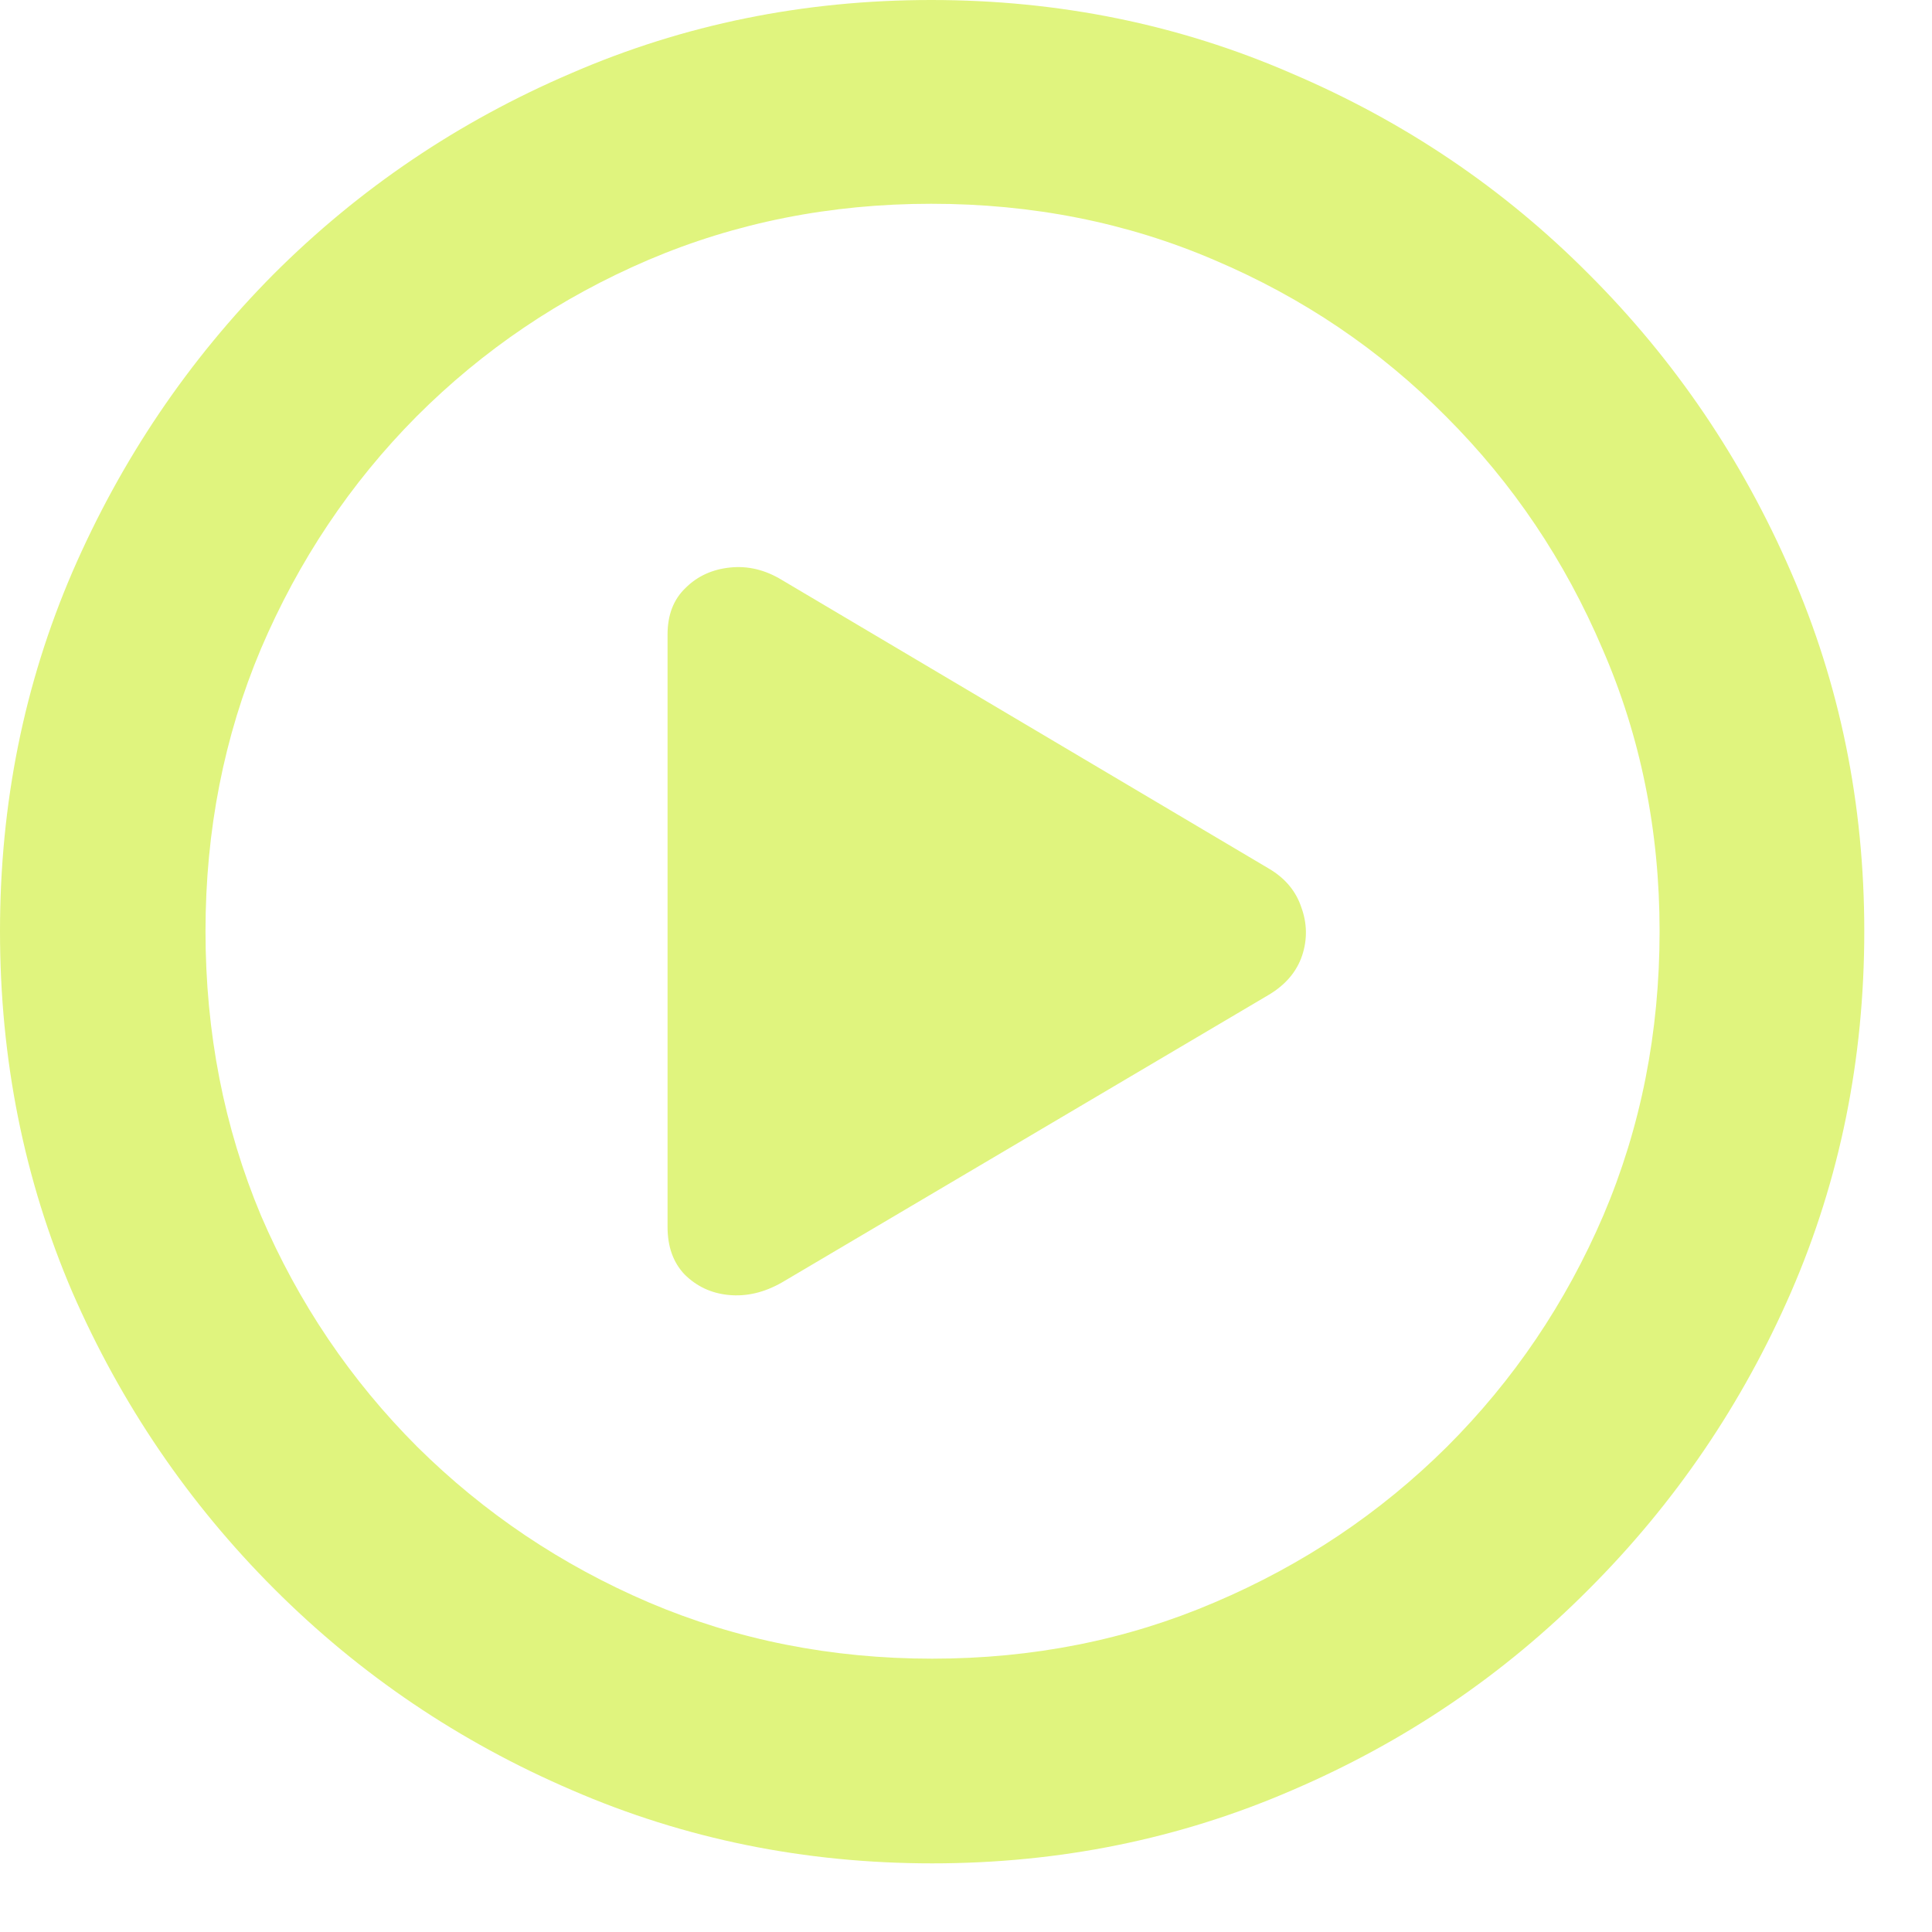 <svg width="19" height="19" viewBox="0 0 19 19" fill="none" xmlns="http://www.w3.org/2000/svg">
<path d="M9.167 18.325C7.913 18.325 6.732 18.085 5.625 17.605C4.518 17.13 3.542 16.471 2.698 15.627C1.854 14.783 1.192 13.81 0.712 12.709C0.237 11.602 0 10.418 0 9.158C0 7.904 0.237 6.727 0.712 5.625C1.192 4.518 1.852 3.542 2.689 2.698C3.533 1.854 4.509 1.195 5.616 0.721C6.724 0.24 7.904 0 9.158 0C10.412 0 11.593 0.24 12.7 0.721C13.813 1.195 14.789 1.854 15.627 2.698C16.471 3.542 17.133 4.518 17.613 5.625C18.094 6.727 18.334 7.904 18.334 9.158C18.334 10.418 18.094 11.602 17.613 12.709C17.133 13.81 16.471 14.783 15.627 15.627C14.789 16.471 13.816 17.13 12.709 17.605C11.602 18.085 10.421 18.325 9.167 18.325ZM9.167 16.312C10.157 16.312 11.083 16.128 11.944 15.759C12.812 15.39 13.573 14.88 14.229 14.229C14.886 13.573 15.398 12.815 15.768 11.953C16.137 11.086 16.321 10.154 16.321 9.158C16.321 8.168 16.134 7.242 15.759 6.381C15.39 5.514 14.877 4.752 14.221 4.096C13.57 3.439 12.812 2.927 11.944 2.558C11.083 2.188 10.154 2.004 9.158 2.004C8.168 2.004 7.239 2.188 6.372 2.558C5.511 2.927 4.752 3.439 4.096 4.096C3.445 4.752 2.936 5.514 2.566 6.381C2.203 7.242 2.021 8.168 2.021 9.158C2.021 10.154 2.203 11.086 2.566 11.953C2.936 12.815 3.448 13.573 4.104 14.229C4.761 14.88 5.52 15.39 6.381 15.759C7.248 16.128 8.177 16.312 9.167 16.312ZM7.69 12.612C7.515 12.712 7.339 12.753 7.163 12.735C6.993 12.718 6.85 12.65 6.732 12.533C6.621 12.416 6.565 12.261 6.565 12.067V6.24C6.565 6.047 6.624 5.895 6.741 5.783C6.858 5.666 7.005 5.599 7.181 5.581C7.356 5.563 7.526 5.604 7.69 5.704L12.48 8.543C12.639 8.637 12.744 8.763 12.797 8.921C12.855 9.079 12.858 9.237 12.806 9.396C12.753 9.554 12.645 9.683 12.48 9.782L7.69 12.612Z" fill="#E0F47E"/>
</svg>
